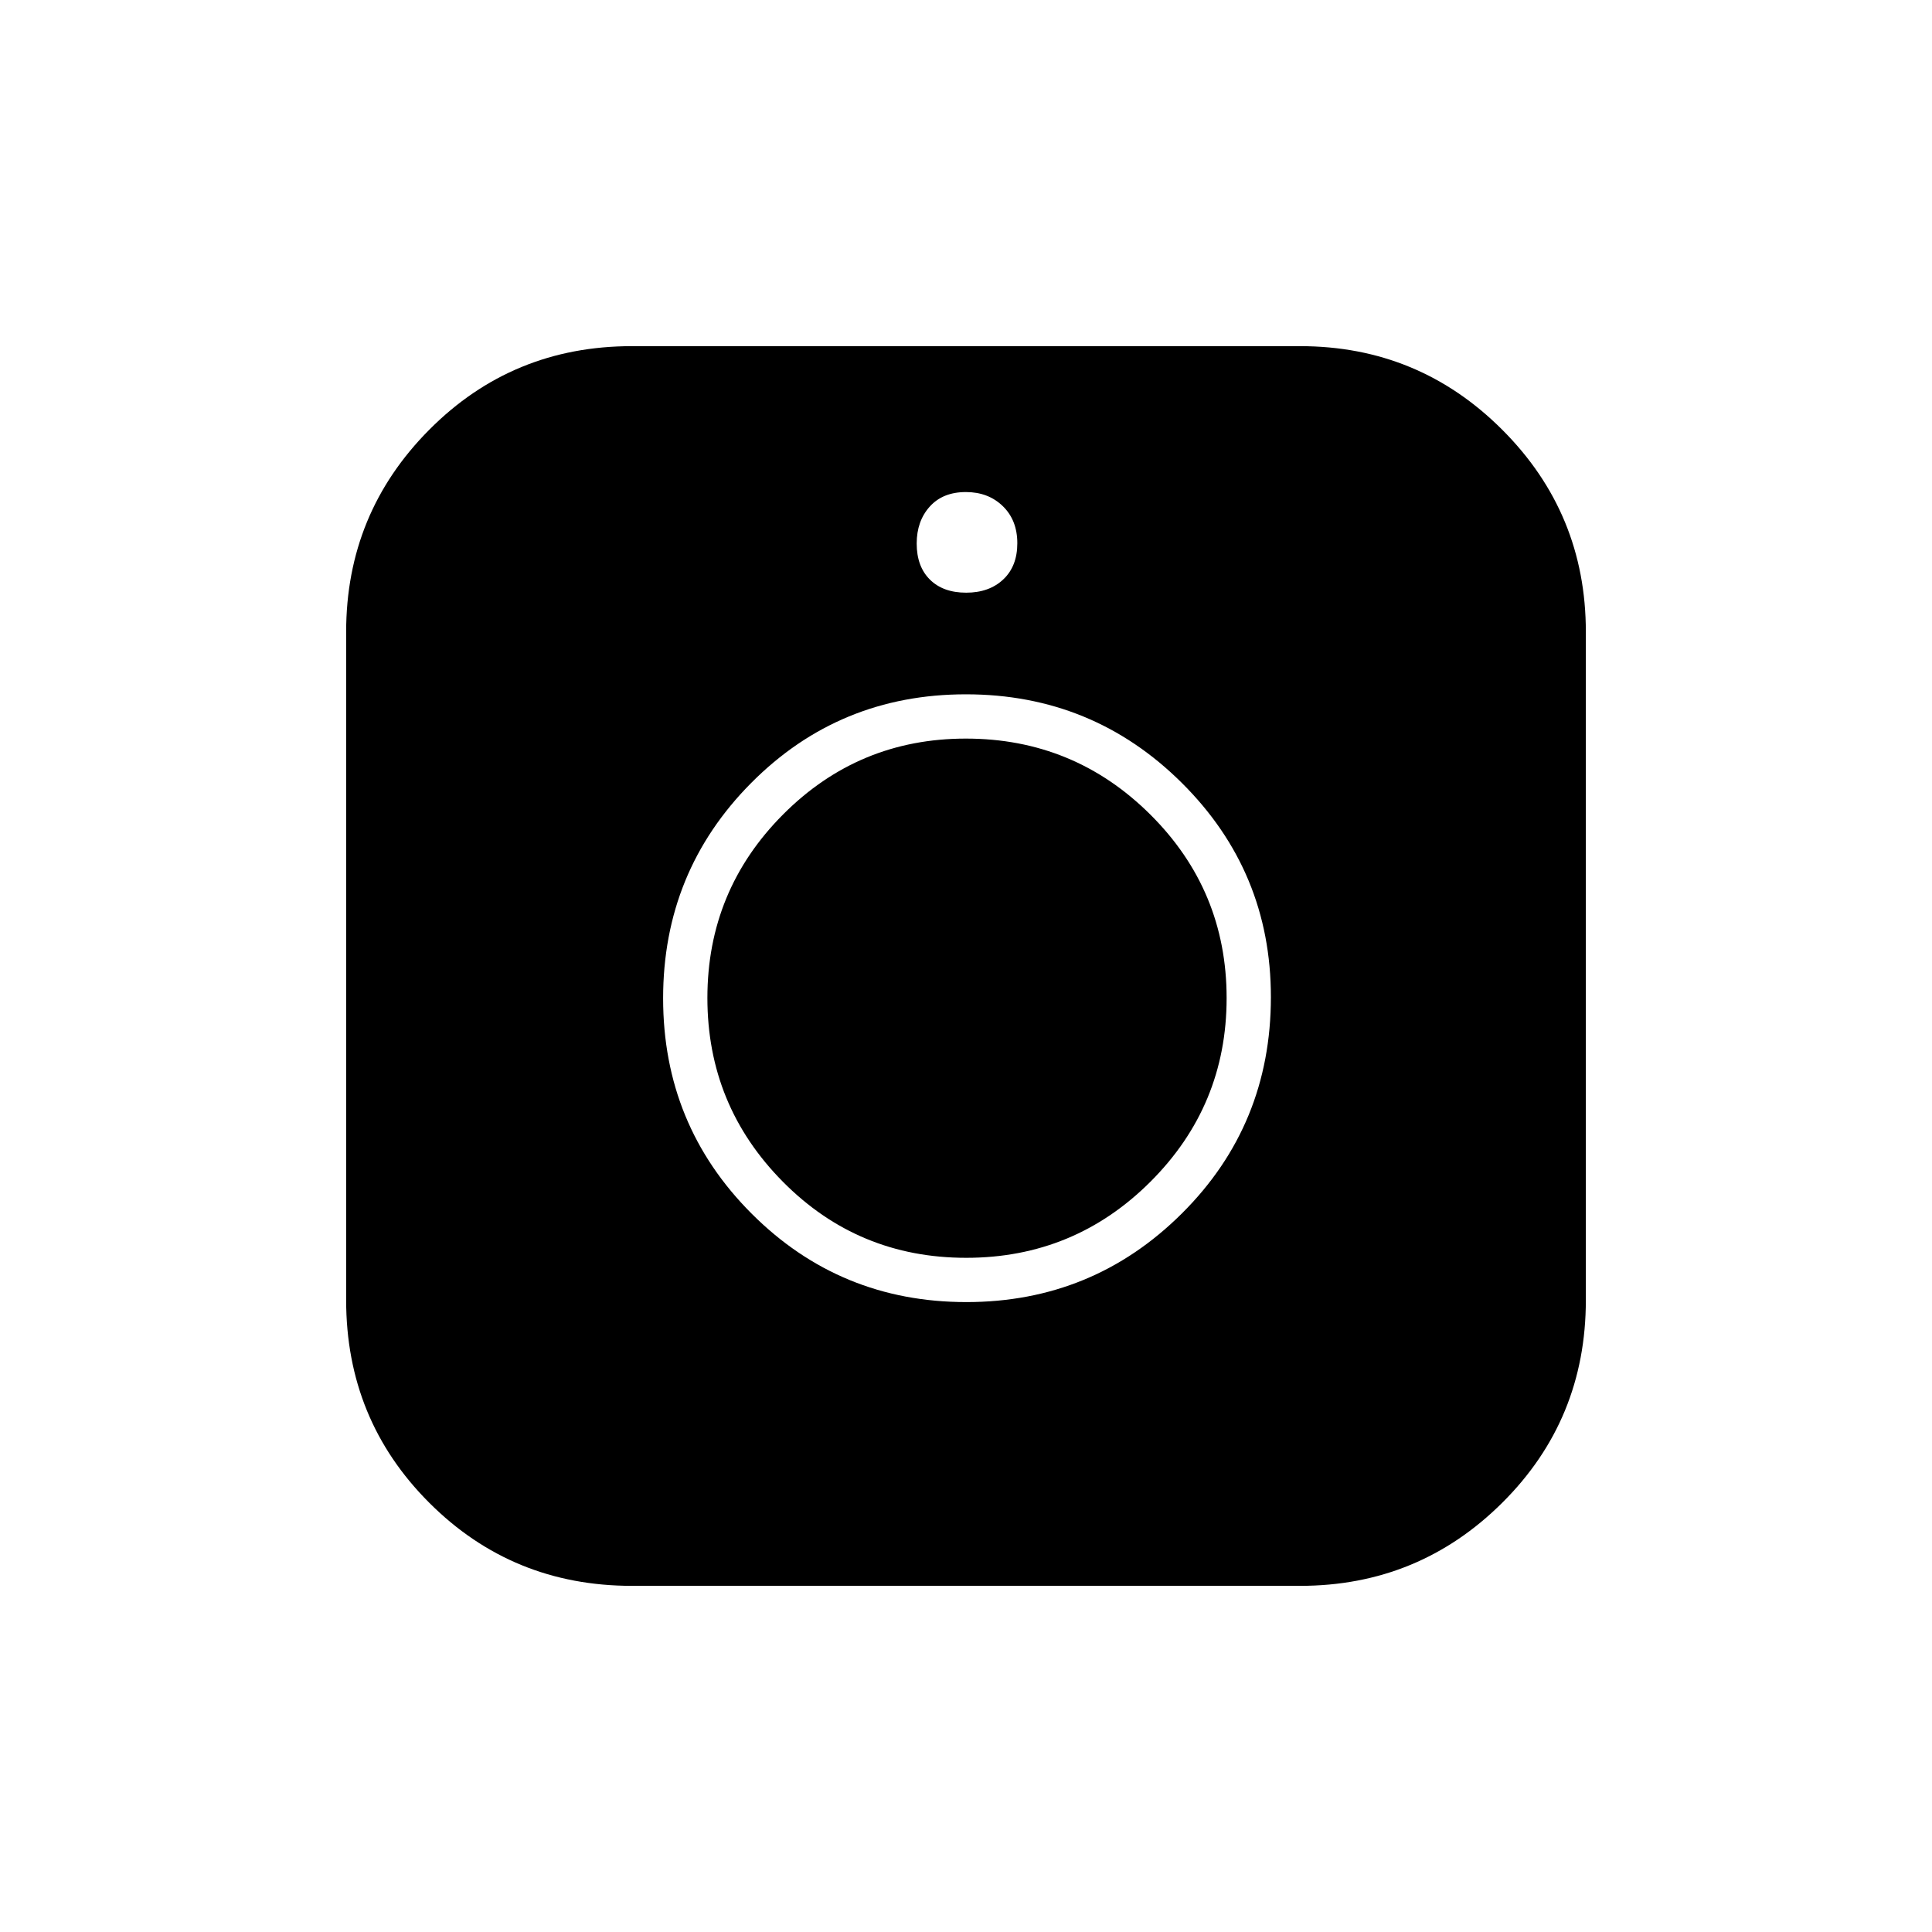 <svg xmlns="http://www.w3.org/2000/svg" height="48" viewBox="0 -960 960 960" width="48"><path d="M314-172q-59.43 0-100.71-41.29Q172-254.57 172-314v-332q0-58.93 41.29-100.46Q254.57-788 314-788h332q58.93 0 100.46 41.54Q788-704.93 788-646v332q0 59.43-41.54 100.71Q704.93-172 646-172H314Zm166.18-141q62.82 0 107.07-44.02 44.25-44.01 44.25-107.54 0-62.44-44.28-106.44t-107.25-44q-62.97 0-106.72 44.06t-43.75 107q0 62.94 43.93 106.94 43.92 44 106.75 44Zm-.1-22q-53.69 0-91.13-37.86-37.45-37.86-37.45-91.26 0-53.4 37.57-91.14T479.92-593q53.69 0 91.64 37.72 37.94 37.71 37.94 91.2 0 53.48-37.86 91.28-37.86 37.8-91.56 37.8Zm-.01-330.5q11.43 0 18.43-6.57t7-18q0-11.43-7.21-18.43t-18.36-7q-11.43 0-17.93 7.21t-6.5 18.36q0 11.43 6.57 17.93t18 6.5Z"/></svg>